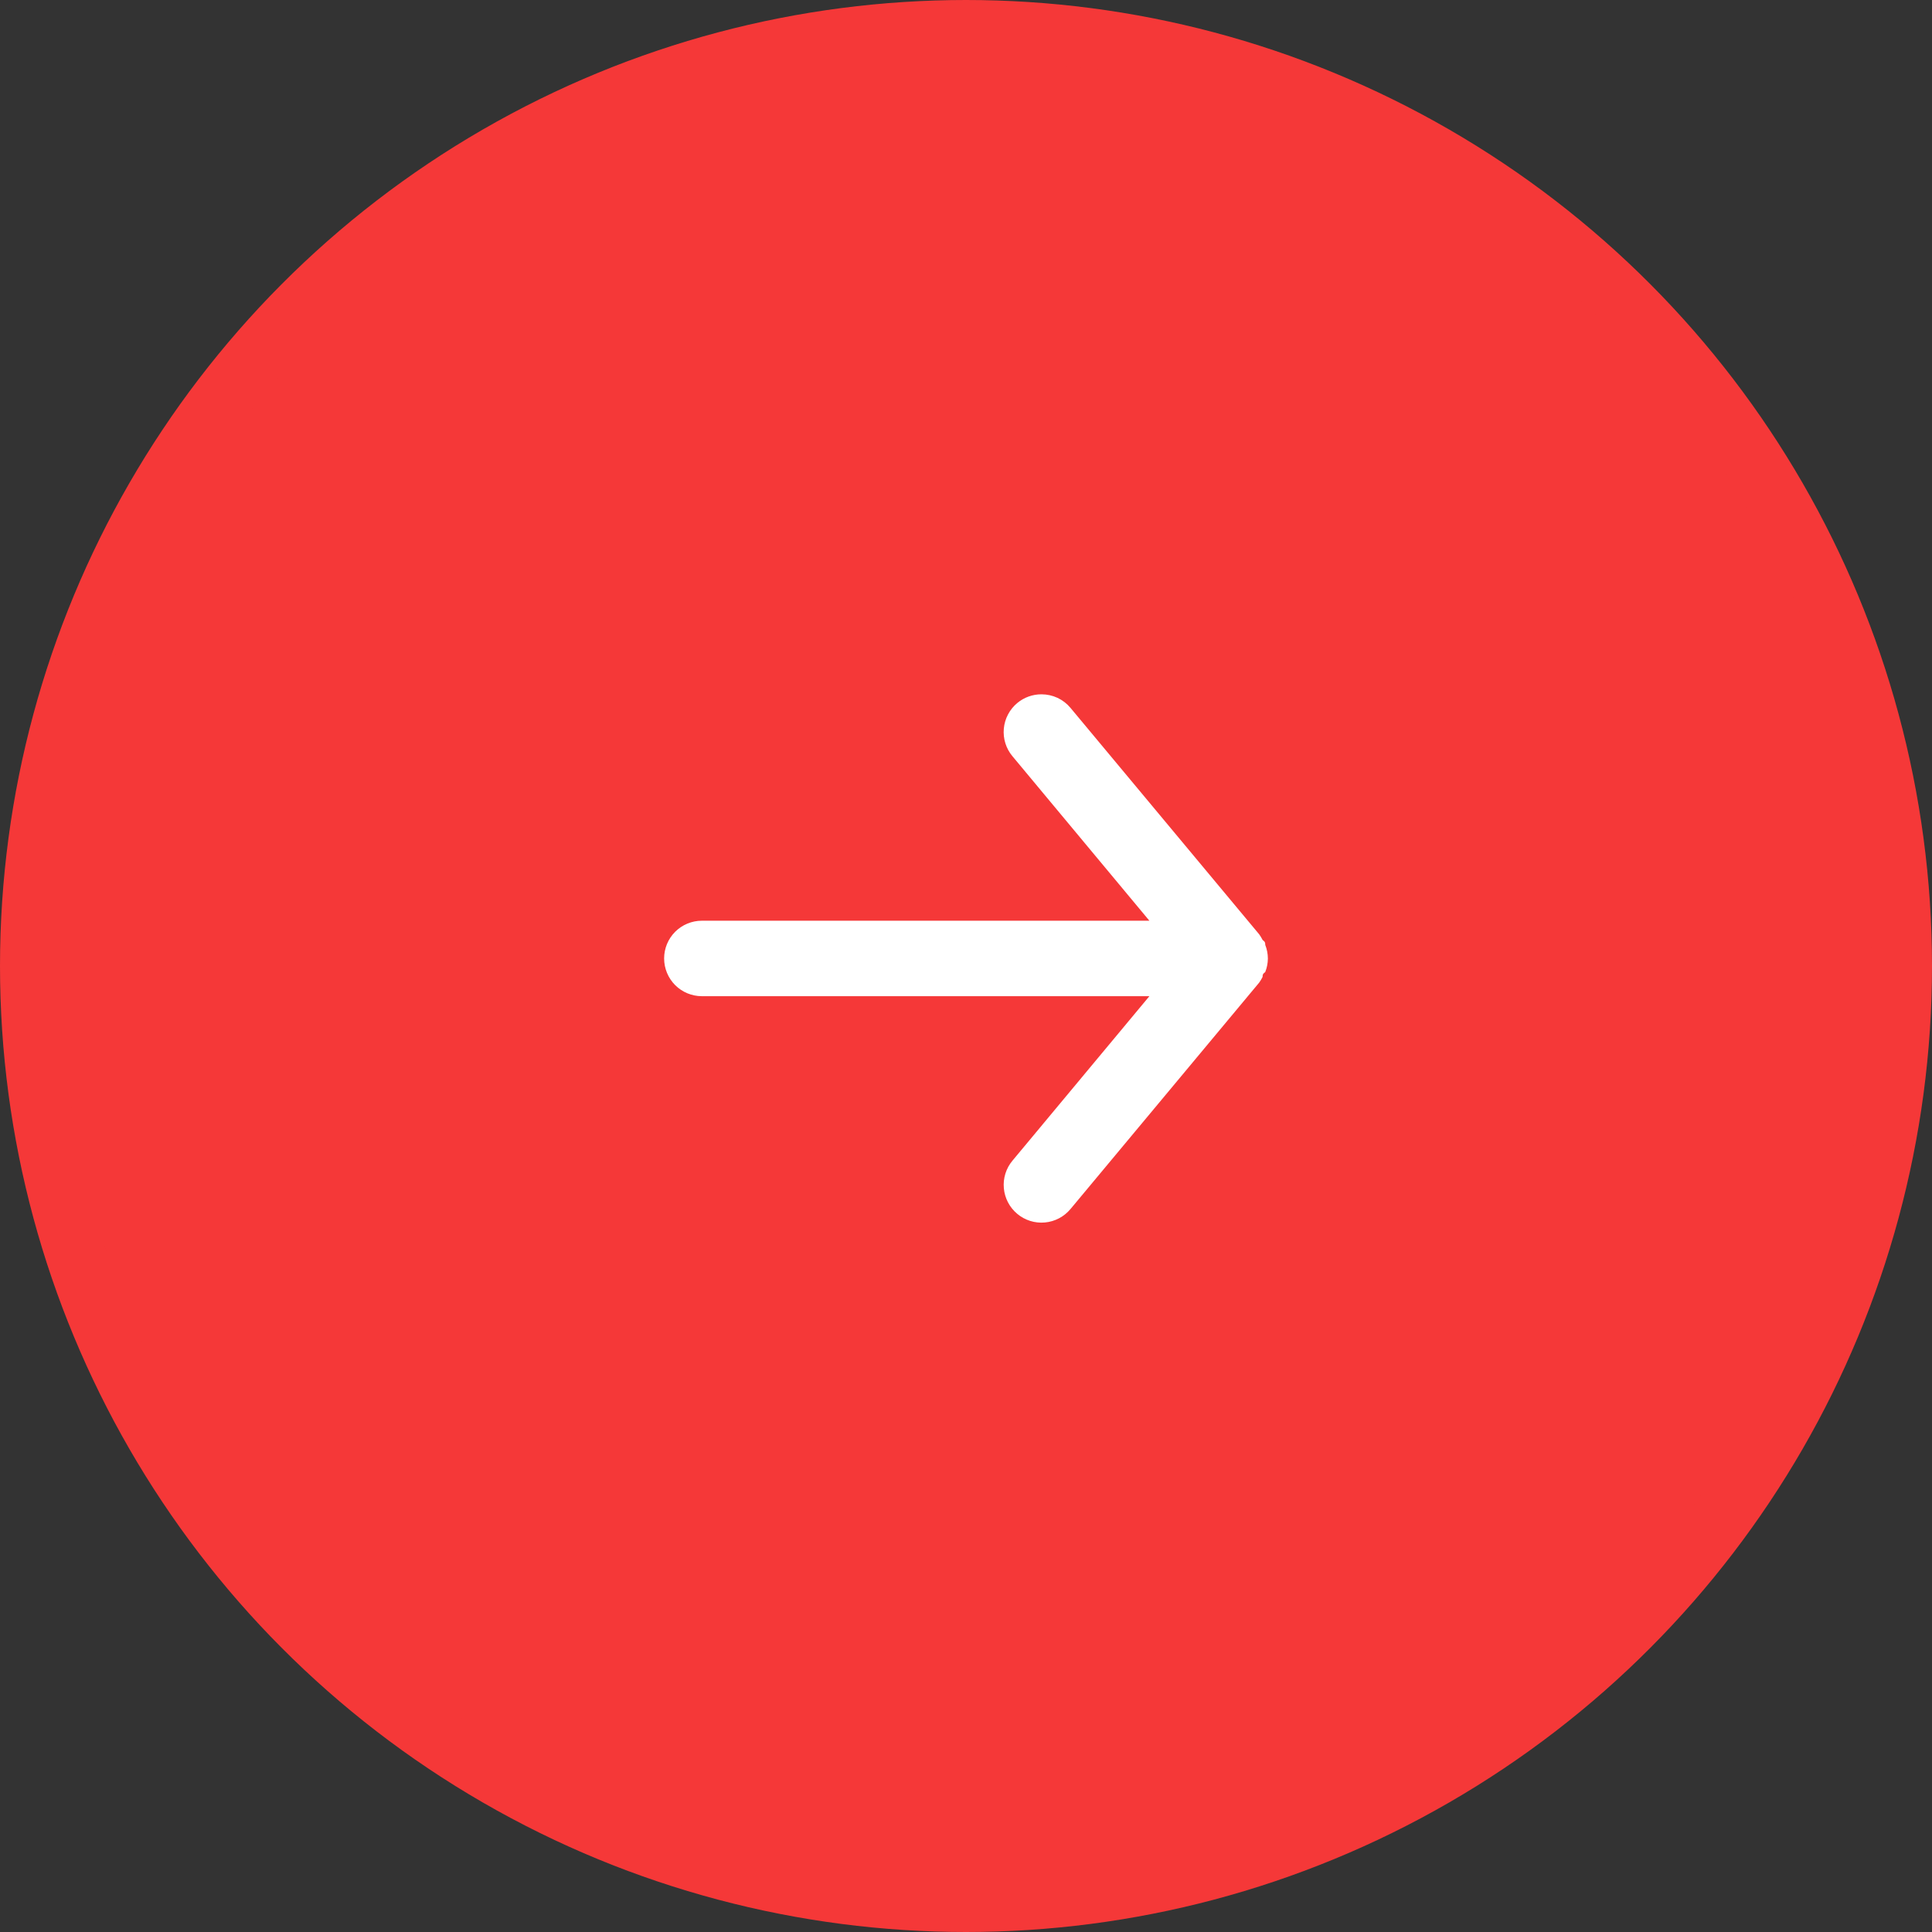 <svg width="60" height="60" viewBox="0 0 64 64" fill="none" xmlns="http://www.w3.org/2000/svg">
<rect x="0" y="0" width="64" height="64" fill="#333333" stroke="none"/>
<circle cx="32" cy="32" r="31" fill="#F53838" stroke="#F53838" stroke-width="2"/>
<path d="M23.25 33H38.075L33.538 38.45C33.325 38.705 33.223 39.034 33.254 39.365C33.284 39.695 33.445 40 33.7 40.212C33.955 40.425 34.284 40.527 34.615 40.496C34.945 40.466 35.25 40.305 35.462 40.05L41.712 32.55C41.755 32.49 41.792 32.428 41.825 32.362C41.825 32.3 41.825 32.262 41.913 32.2C41.969 32.057 41.999 31.904 42 31.75C41.999 31.596 41.969 31.443 41.913 31.3C41.913 31.237 41.913 31.2 41.825 31.137C41.792 31.072 41.755 31.01 41.712 30.95L35.462 23.45C35.345 23.309 35.198 23.195 35.031 23.117C34.865 23.04 34.684 23 34.5 23C34.208 22.999 33.925 23.101 33.7 23.287C33.573 23.392 33.469 23.521 33.392 23.667C33.315 23.812 33.268 23.971 33.253 24.135C33.238 24.299 33.255 24.464 33.304 24.621C33.353 24.778 33.432 24.924 33.538 25.05L38.075 30.5H23.25C22.919 30.5 22.601 30.632 22.366 30.866C22.132 31.1 22 31.418 22 31.75C22 32.081 22.132 32.399 22.366 32.634C22.601 32.868 22.919 33 23.25 33Z" fill="white"/>
</svg>
